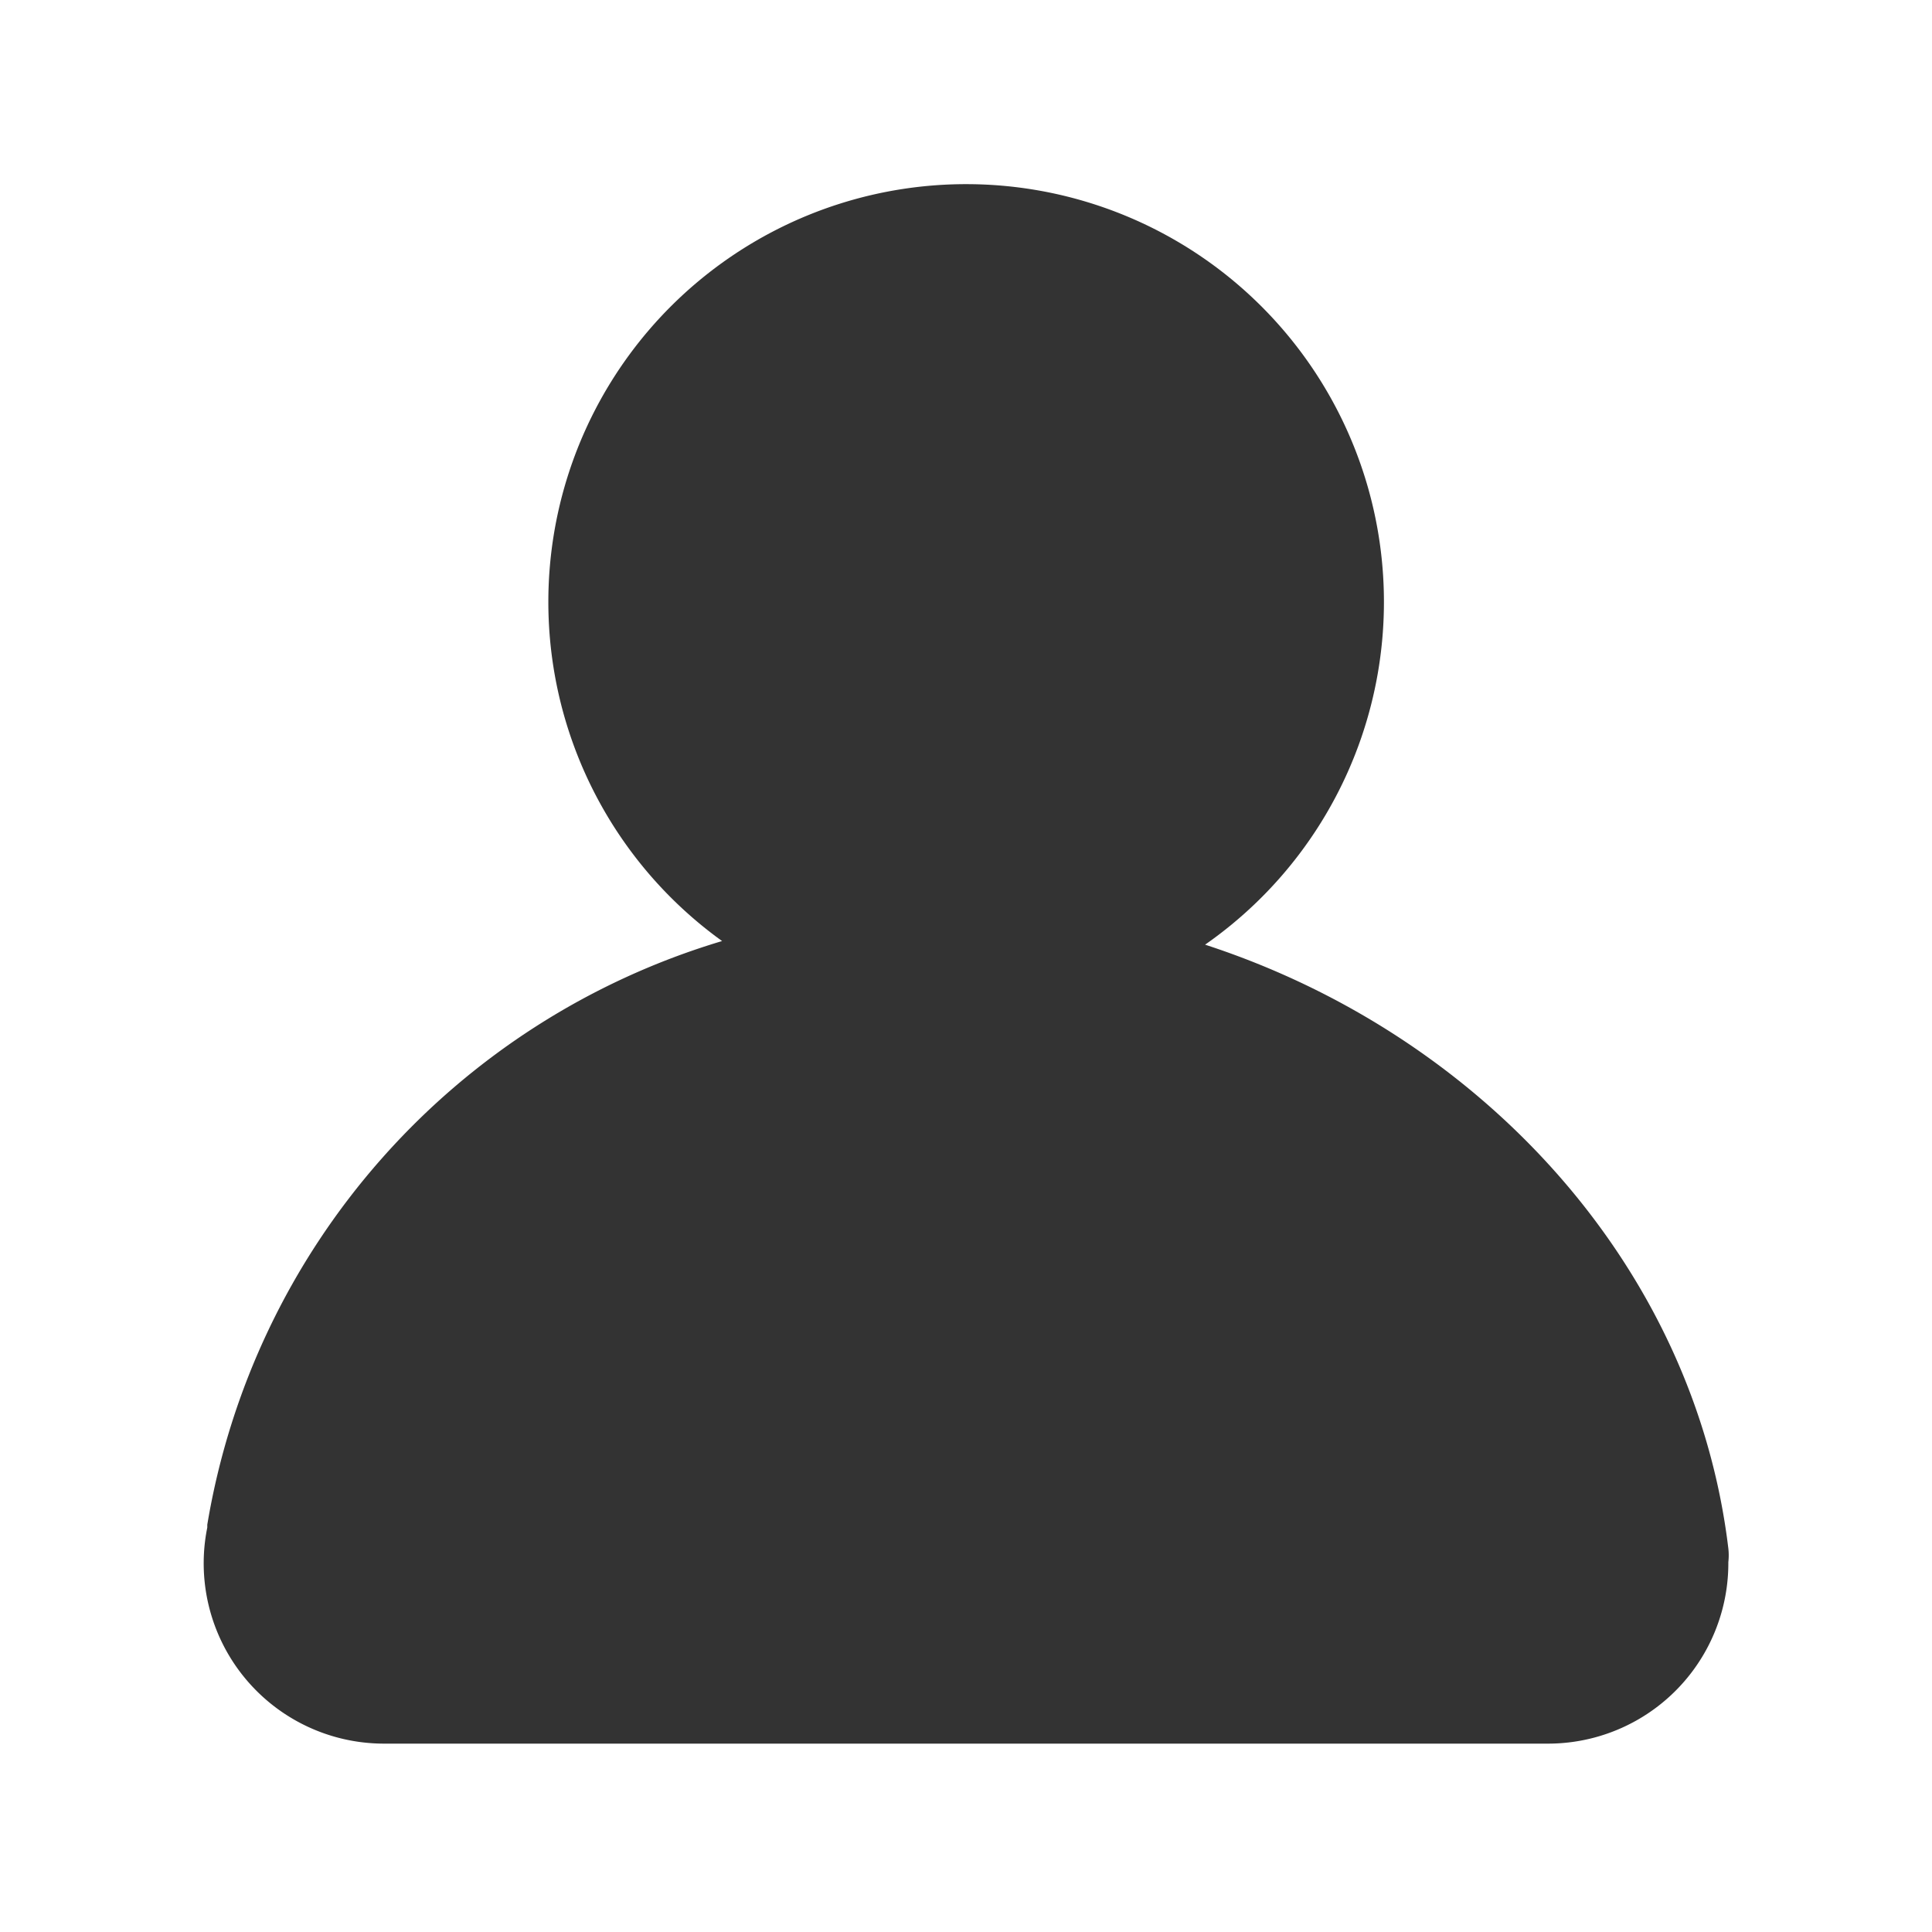 <?xml version="1.0" standalone="no"?><!DOCTYPE svg PUBLIC "-//W3C//DTD SVG 1.1//EN" "http://www.w3.org/Graphics/SVG/1.1/DTD/svg11.dtd"><svg class="icon" width="200px" height="200.00px" viewBox="0 0 1024 1024" version="1.1" xmlns="http://www.w3.org/2000/svg"><path fill="#333333" d="M916.053 827.947a32.213 32.213 0 0 0 0-7.253c-17.92-149.333-130.56-272.213-277.333-320a221.44 221.44 0 1 0-256-1.92 389.76 389.76 0 0 0-272.853 309.333v1.493a95.573 95.573 0 0 0 93.653 114.56H820.48a95.573 95.573 0 0 0 95.573-95.573v-0.64z" /></svg>